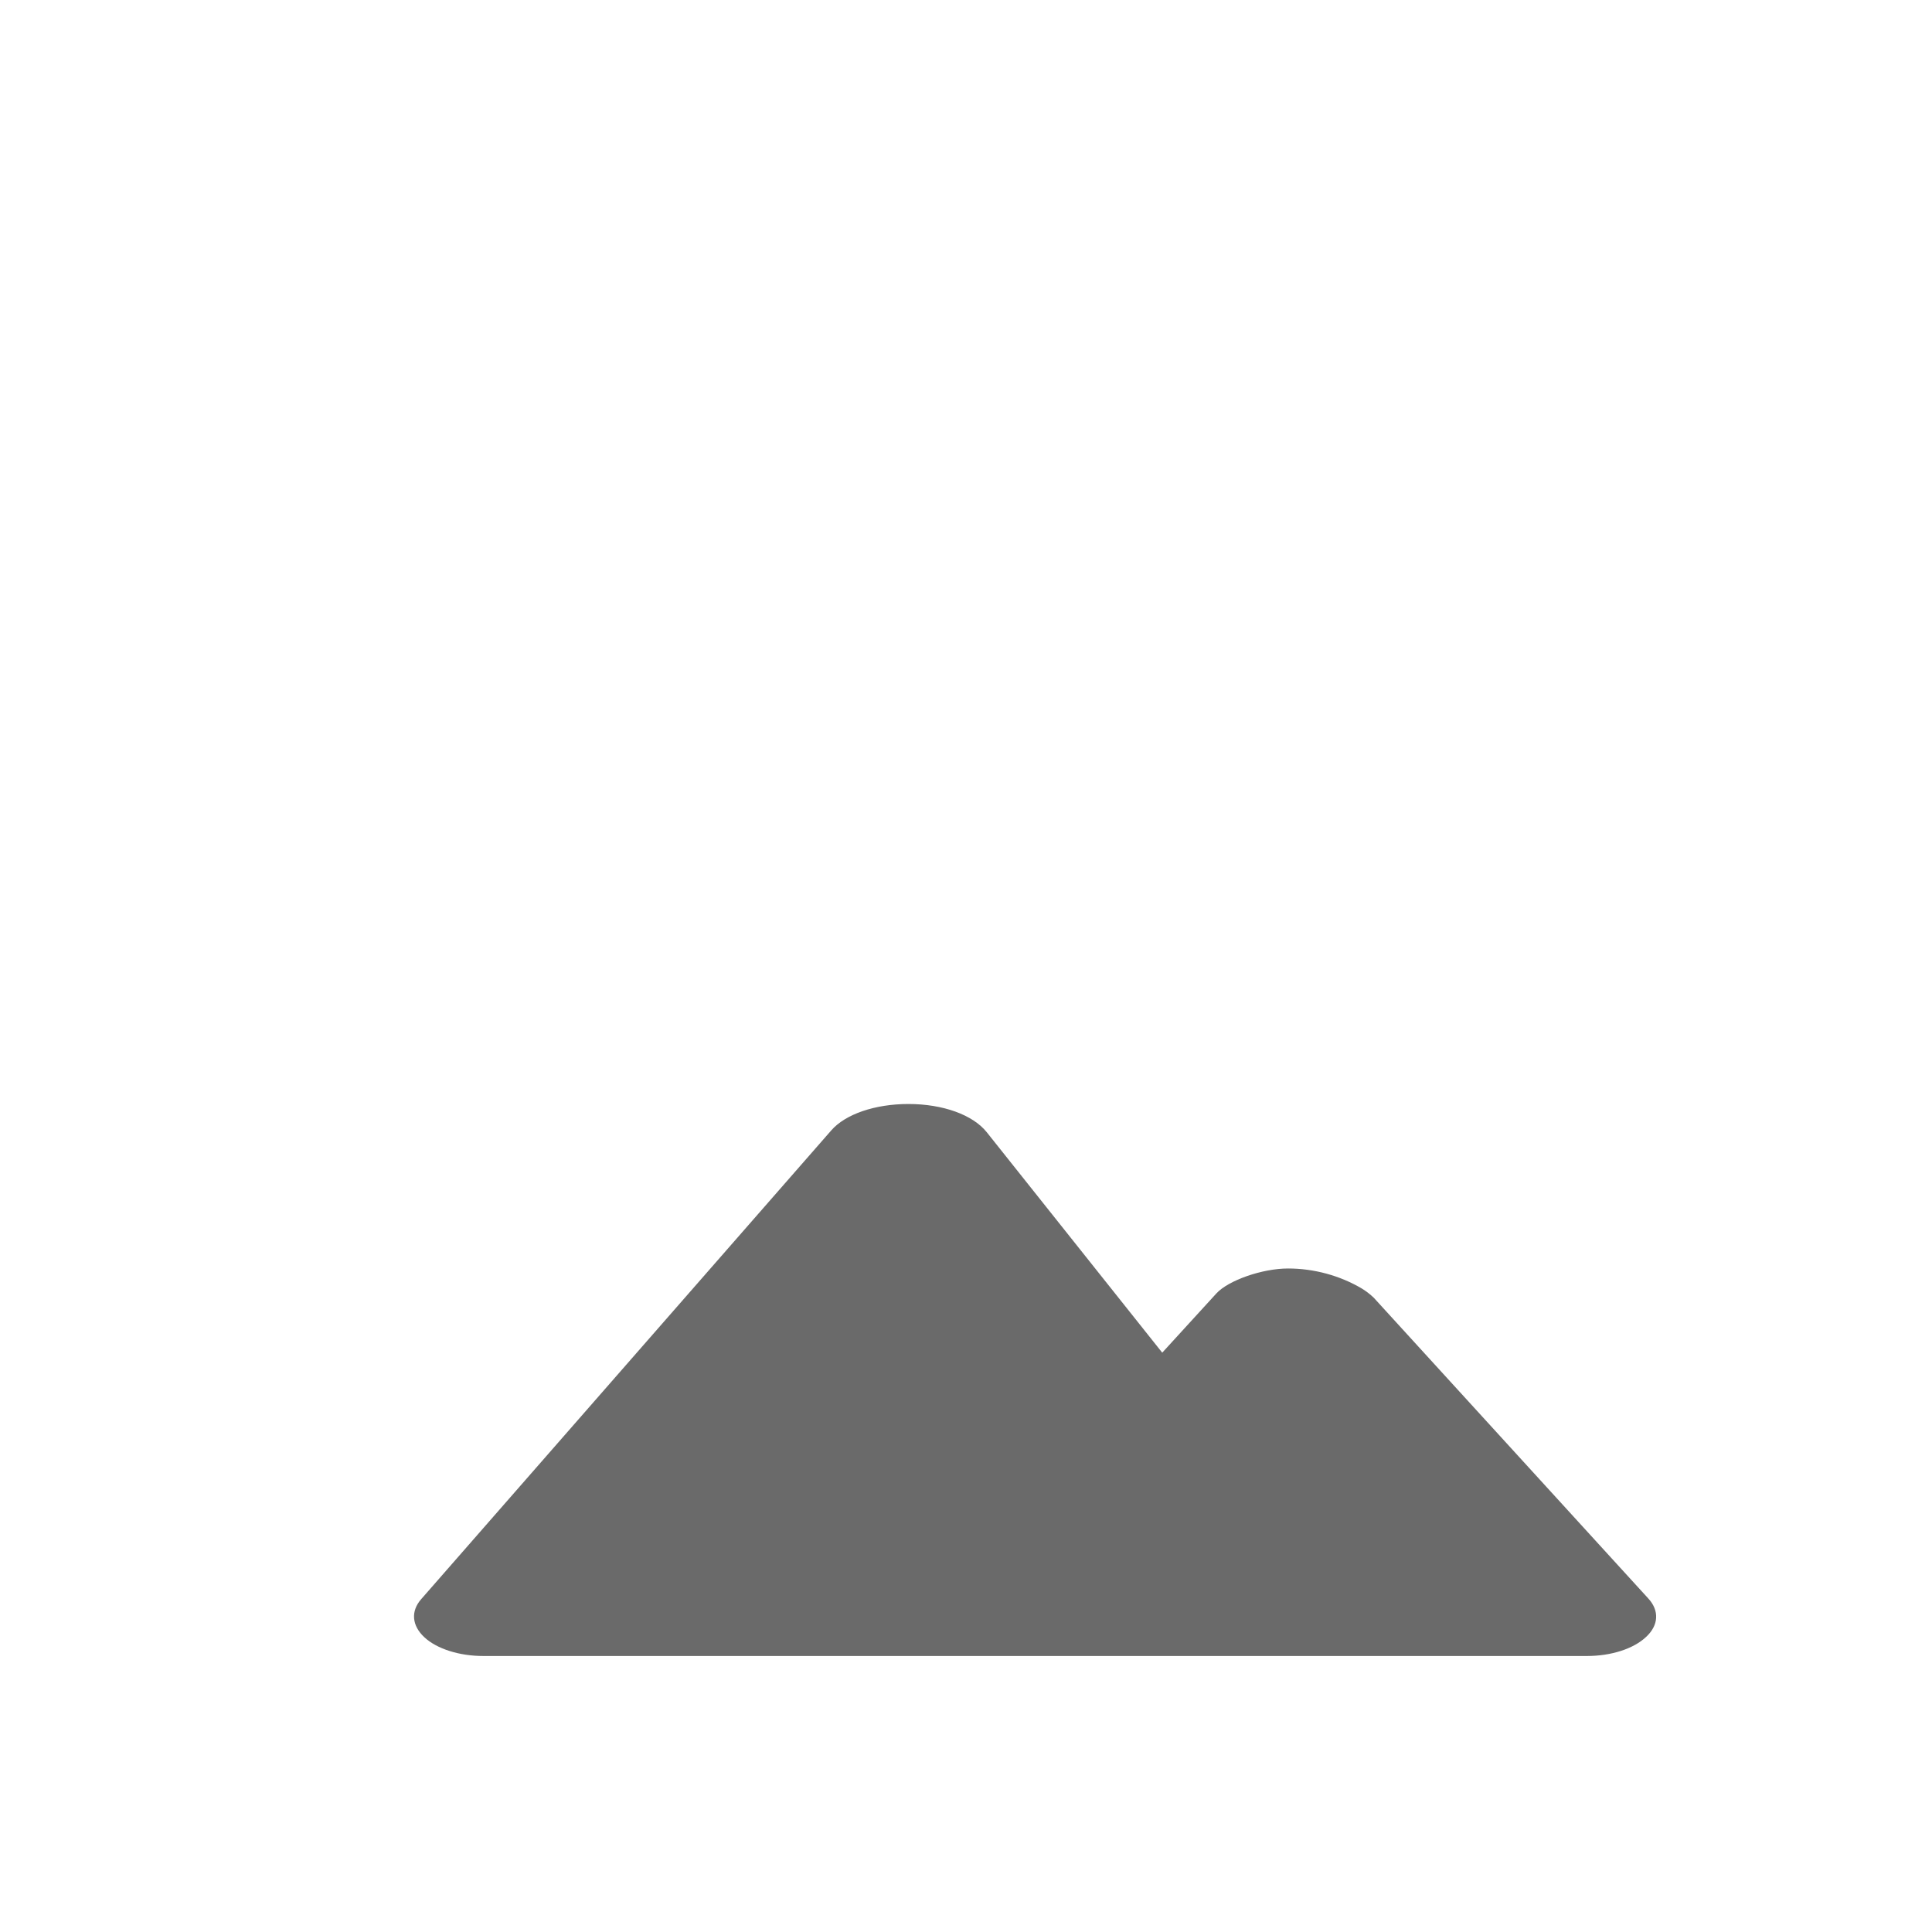 <?xml version="1.0" encoding="UTF-8" standalone="no"?>
<!-- Generator: Adobe Illustrator 15.1.0, SVG Export Plug-In . SVG Version: 6.00 Build 0)  -->

<svg
   xmlns:dc="http://purl.org/dc/elements/1.1/"
   xmlns:cc="http://creativecommons.org/ns#"
   xmlns:rdf="http://www.w3.org/1999/02/22-rdf-syntax-ns#"
   xmlns:svg="http://www.w3.org/2000/svg"
   xmlns="http://www.w3.org/2000/svg"
   xmlns:sodipodi="http://sodipodi.sourceforge.net/DTD/sodipodi-0.dtd"
   xmlns:inkscape="http://www.inkscape.org/namespaces/inkscape"
   version="1.1"
   id="Layer_1"
   x="0px"
   y="0px"
   width="14"
   height="14"
   viewBox="0 0 14 14"
   enable-background="new 0 0 16 12"
   xml:space="preserve"
   inkscape:version="0.48.4 r9939"
   sodipodi:docname="longomatch-zoom-out.svg"><defs
     id="defs7" /><sodipodi:namedview
     pagecolor="#ffffff"
     bordercolor="#666666"
     borderopacity="1"
     objecttolerance="10"
     gridtolerance="10"
     guidetolerance="10"
     inkscape:pageopacity="0"
     inkscape:pageshadow="2"
     inkscape:window-width="640"
     inkscape:window-height="480"
     id="namedview5"
     showgrid="false"
     fit-margin-top="0"
     fit-margin-left="0"
     fit-margin-right="0"
     fit-margin-bottom="0"
     inkscape:zoom="42.126238"
     inkscape:cx="4.5008143"
     inkscape:cy="5"
     inkscape:window-x="0"
     inkscape:window-y="27"
     inkscape:window-maximized="0"
     inkscape:current-layer="Layer_1" /><path
     d="m 11.928,11.862 c -0.091,0.086 -0.253,0.138 -0.429,0.138 H 3.502 c -0.173,0 -0.335,-0.051 -0.426,-0.135 -0.092,-0.085 -0.101,-0.19 -0.023,-0.278 l 2.97,-3.395 c 0.102,-0.118 0.317,-0.192 0.56,-0.192 0.249,0 0.466,0.078 0.567,0.204 l 1.272,1.598 0.393,-0.43 c 0.087,-0.094 0.331,-0.18 0.519,-0.18 0.187,0 0.375,0.051 0.534,0.145 0.034,0.021 0.062,0.043 0.087,0.067 l 1.989,2.179 c 0.081,0.088 0.076,0.194 -0.016,0.279 z"
     id="path3"
     inkscape:connector-curvature="0"
     style="fill:#6a6a6a" /></svg>